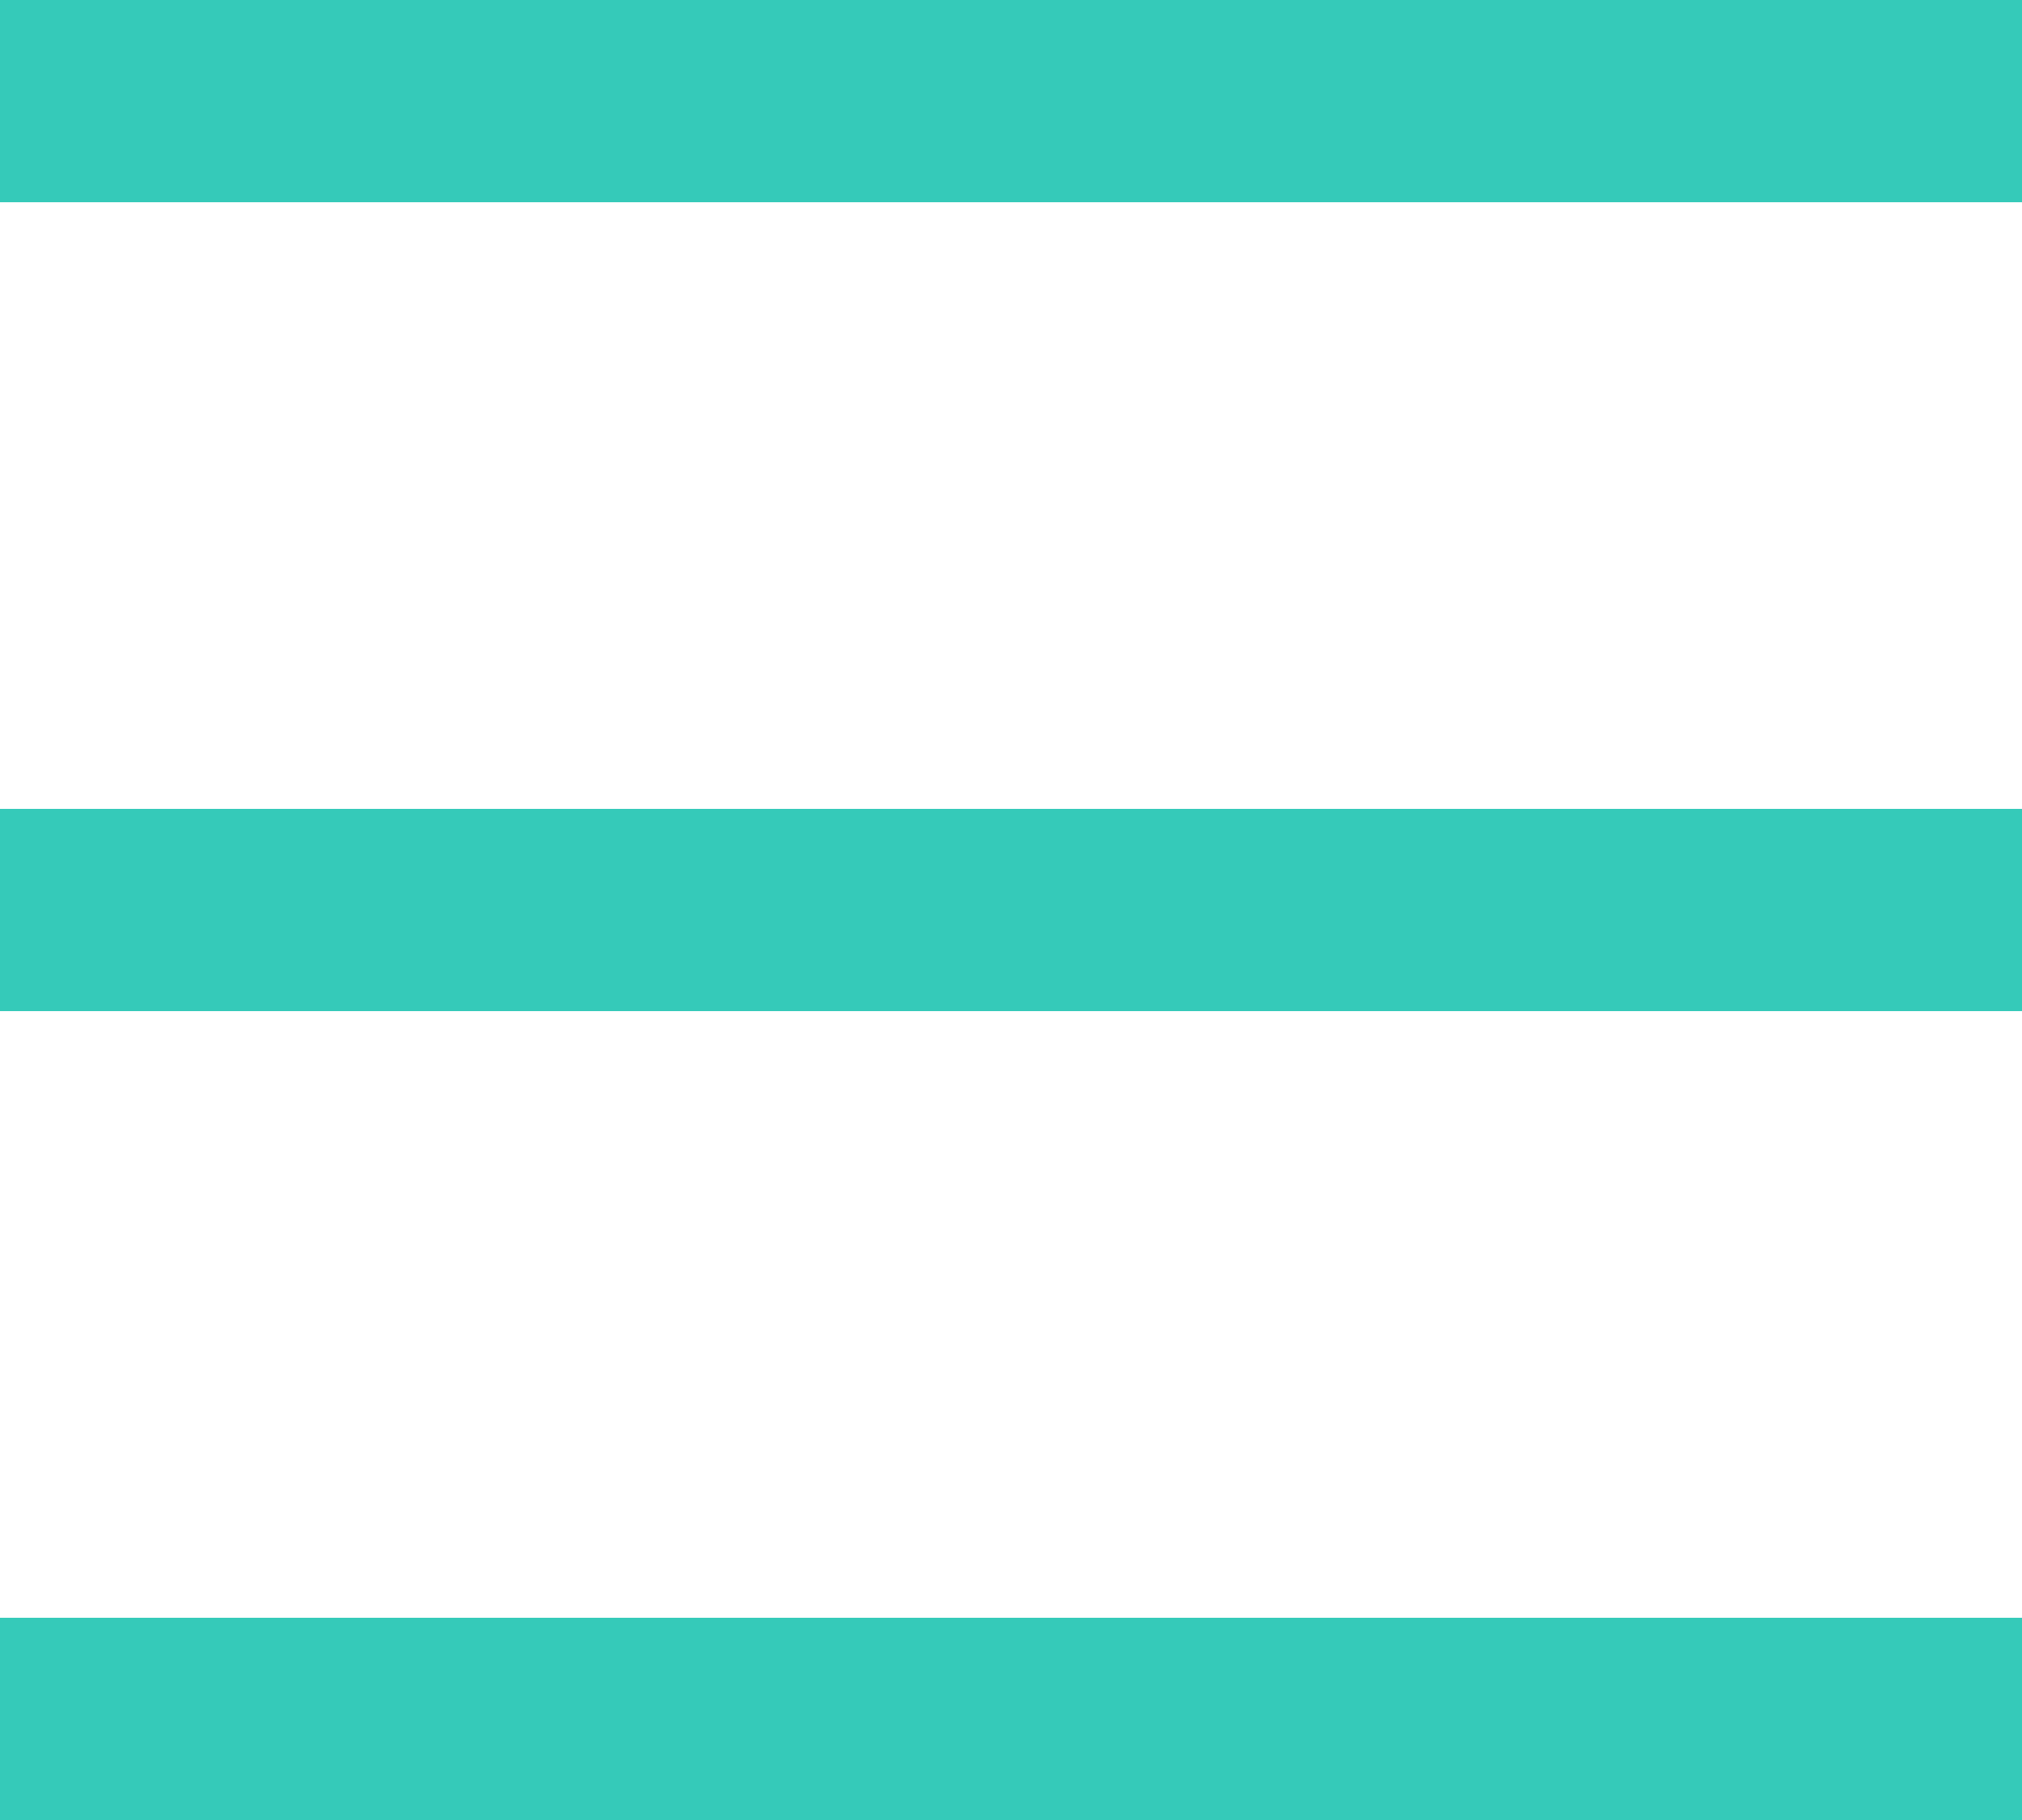 <svg width="80" height="72" viewBox="0 0 80 72" fill="none" xmlns="http://www.w3.org/2000/svg">
    <rect width="80" height="8" fill="#35CAB9"/>
    <rect y="64" width="80" height="8" fill="#35CAB9"/>
    <rect y="32" width="80" height="8" fill="#35CAB9"/>
</svg>
